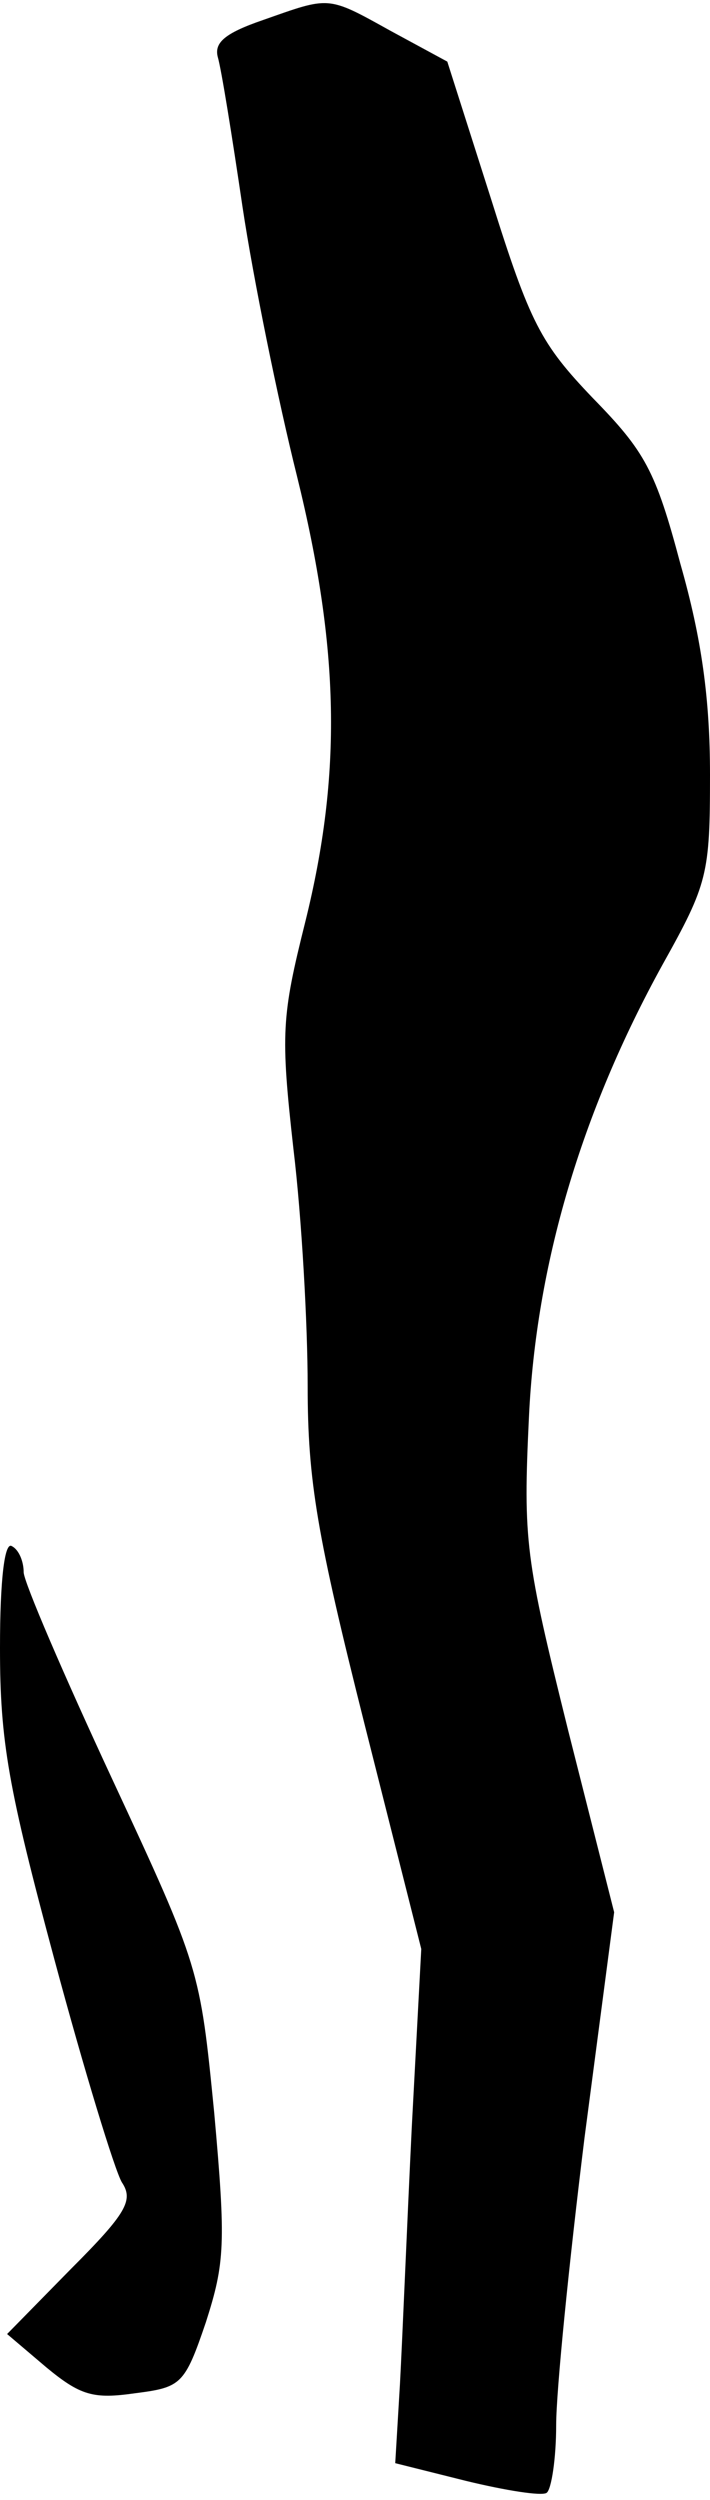 <?xml version="1.0" standalone="no"?>
<!DOCTYPE svg PUBLIC "-//W3C//DTD SVG 20010904//EN"
 "http://www.w3.org/TR/2001/REC-SVG-20010904/DTD/svg10.dtd">
<svg version="1.0" xmlns="http://www.w3.org/2000/svg"
 width="60pt" height="211pt" viewBox="0 0 60 211"
 preserveAspectRatio="xMidYMid meet">
<g transform="translate(0,211) scale(0.1,-0.1)"
fill="#000000" stroke="none">
<path fill="#000000" stroke="none" d="M222 2093 c-32 -11 -41 -19 -38 -31 3
-10 12 -66 21 -127 9 -60 30 -163 46 -227 36 -146 38 -251 7 -376 -20 -80 -21
-94 -10 -192 7 -58 12 -148 12 -200 0 -80 8 -126 48 -285 l48 -190 -8 -150
c-4 -82 -8 -180 -10 -217 l-4 -67 60 -15 c33 -8 64 -13 68 -10 4 3 8 29 8 57
0 29 11 138 24 243 l25 190 -39 154 c-36 145 -38 159 -33 264 6 128 44 257
113 382 38 68 40 76 40 160 0 64 -7 115 -25 178 -21 79 -30 95 -74 140 -44 46
-53 63 -86 168 l-37 116 -48 26 c-54 30 -51 29 -108 9z"/>
<path fill="#000000" stroke="none" d="M0 719 c0 -79 7 -118 46 -263 25 -93
51 -178 57 -188 10 -15 4 -26 -43 -73 l-54 -55 33 -28 c29 -24 40 -27 75 -22
39 5 42 7 60 60 16 50 17 66 7 177 -12 121 -12 122 -86 281 -41 88 -75 167
-75 175 0 9 -4 19 -10 22 -6 4 -10 -27 -10 -86z"/>
</g>
</svg>
